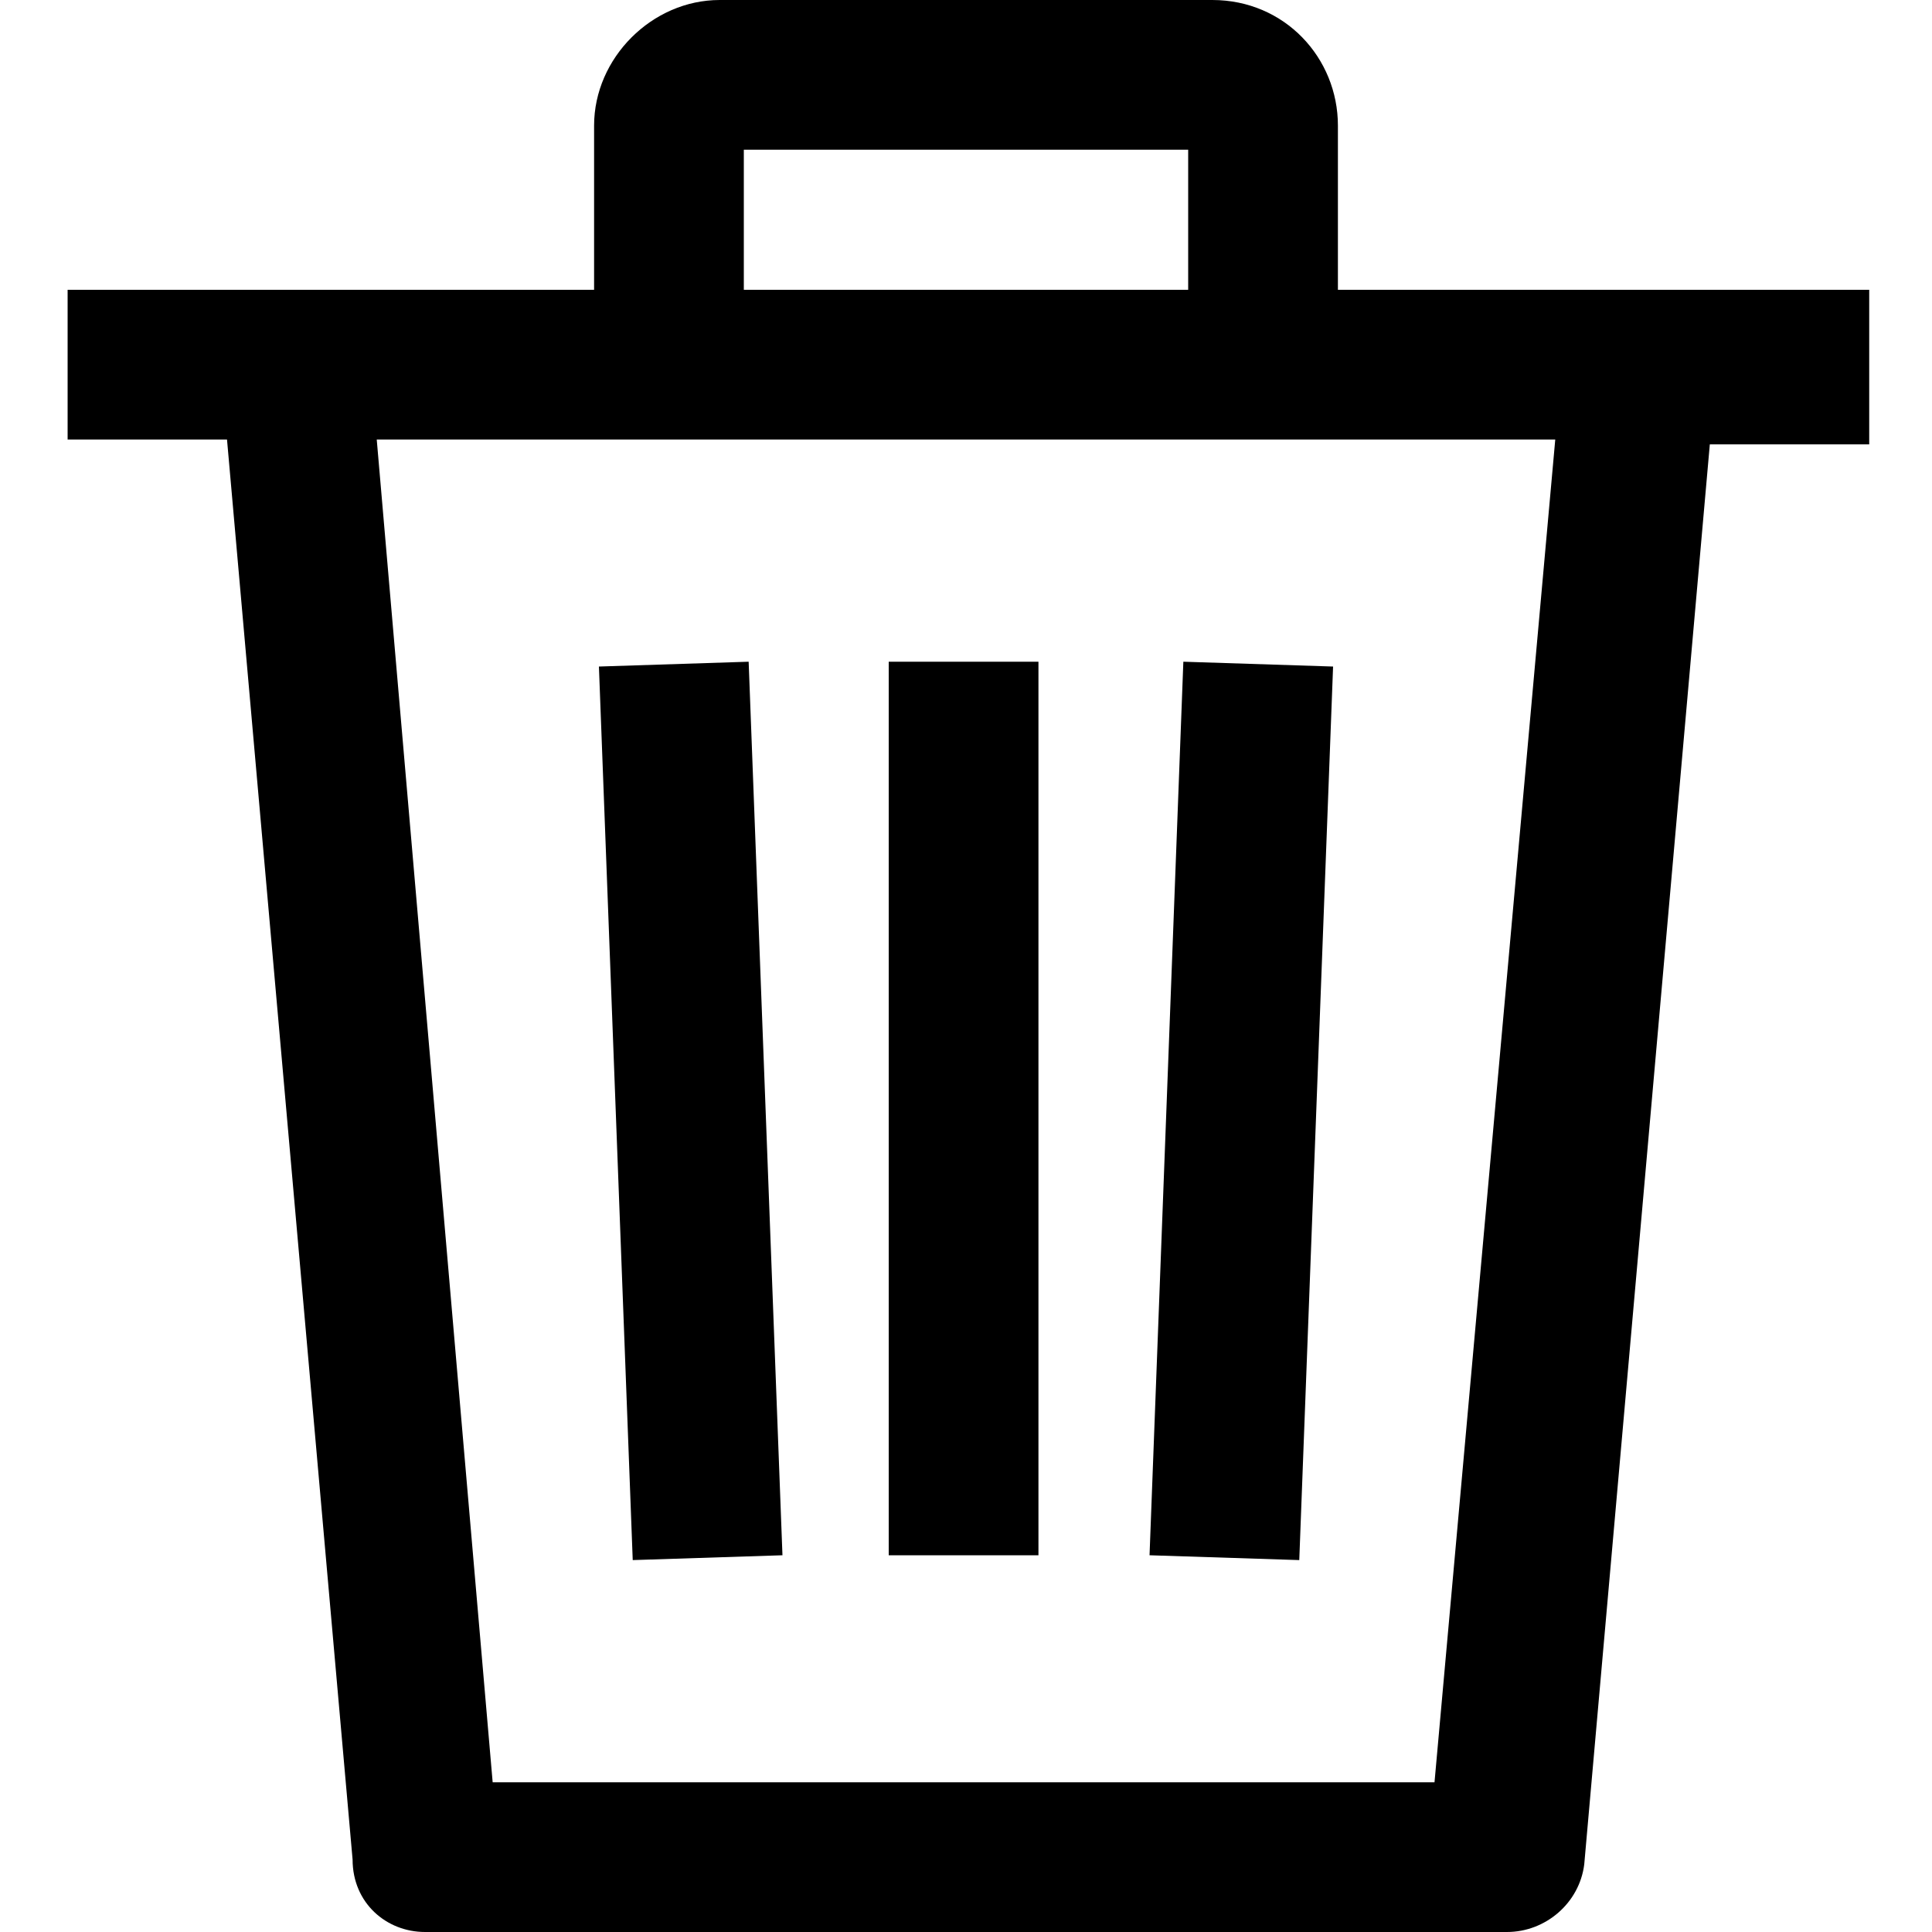 <svg fill="currentColor" xmlns="http://www.w3.org/2000/svg" viewBox="0 0 40 40">
    <path d="M27.6 13.8l-3.1-.1-.7 18.5 3.1.1.7-18.5zm-9.2-.1h3.1v18.5h-3.1V13.7zm-2.2 18.5l-.7-18.5-3.1.1.7 18.5 3.1-.1z"/>
    <path d="M1.4 6v3.1h3.3l2.6 29.4c0 .9.7 1.5 1.5 1.5h22.4c.8 0 1.5-.6 1.6-1.4l2.6-29.4h3.3V6H1.4zm28.3 30.9H10.2L7.8 9.1h24.4l-2.5 27.8zM25.1 0H14.9c-1.4 0-2.6 1.2-2.6 2.6V6h3.1V3.1h9.2V6h3.1V2.6c0-1.4-1.1-2.6-2.6-2.6z"/>
</svg>
